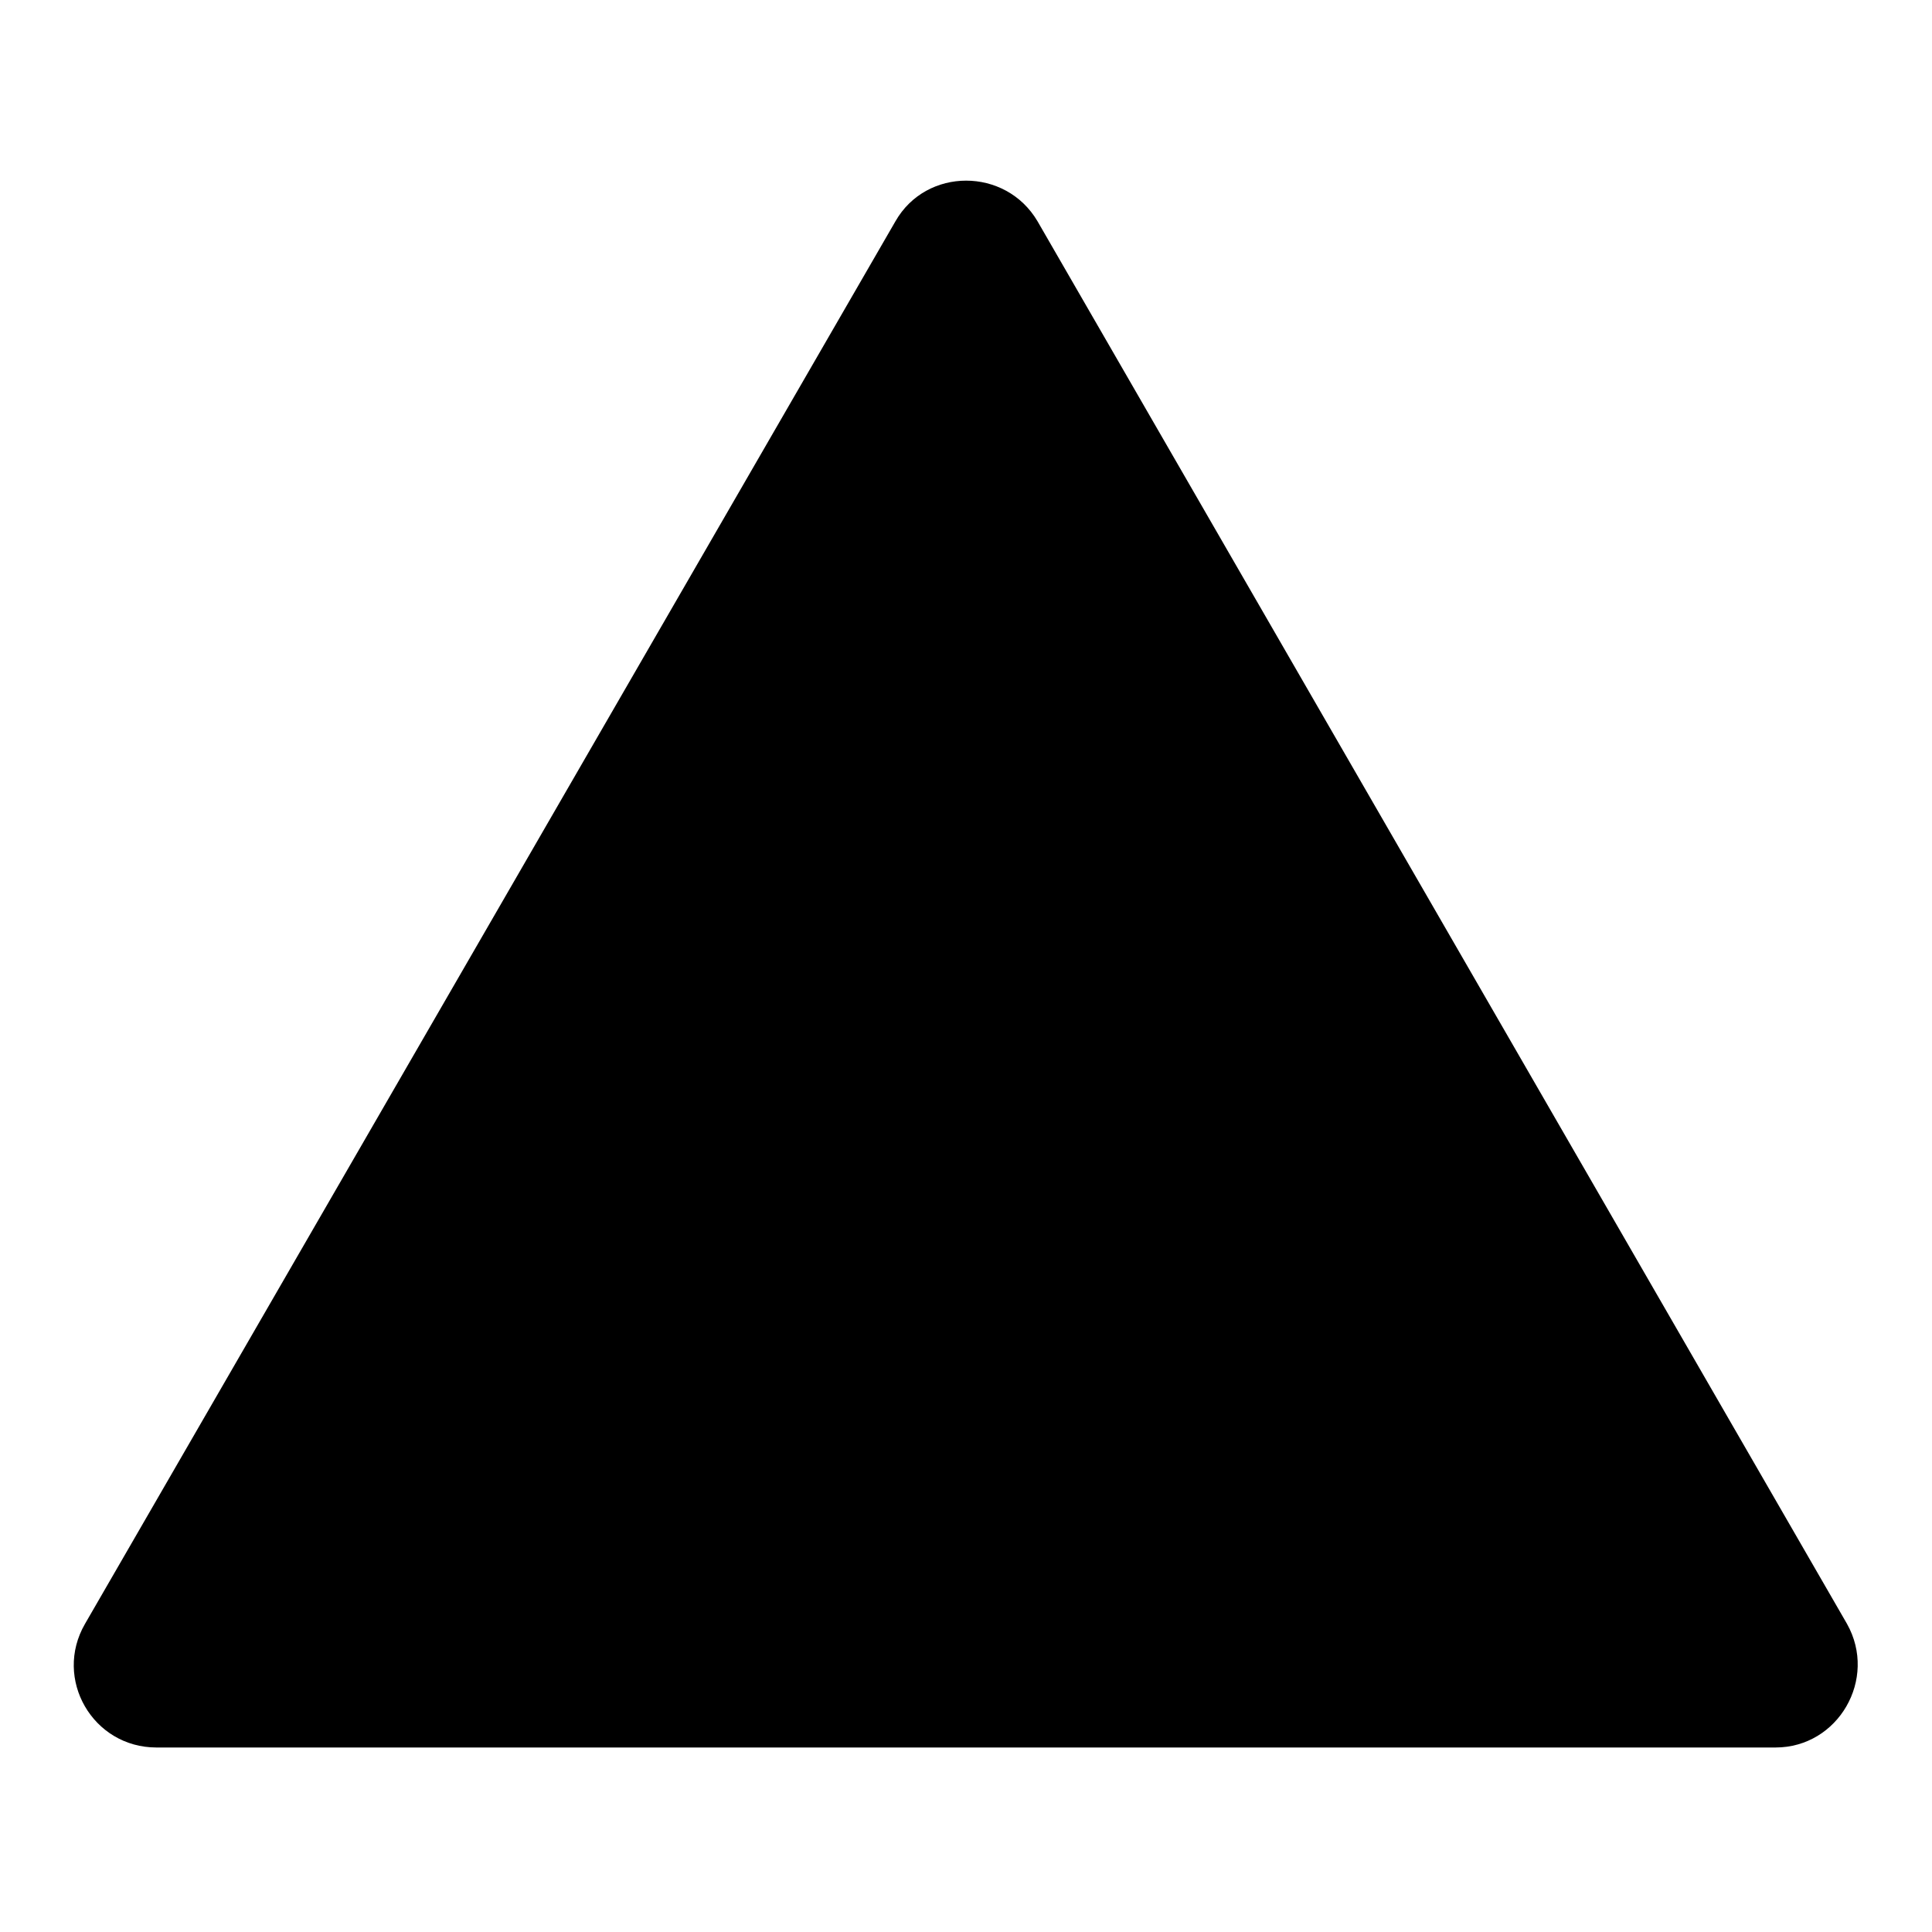 <?xml version="1.0" standalone="no"?><!DOCTYPE svg PUBLIC "-//W3C//DTD SVG 1.1//EN" "http://www.w3.org/Graphics/SVG/1.1/DTD/svg11.dtd"><svg t="1652841521555" class="icon" viewBox="0 0 1024 1024" version="1.1" xmlns="http://www.w3.org/2000/svg" p-id="1106" xmlns:xlink="http://www.w3.org/1999/xlink" width="200" height="200"><defs><style type="text/css"></style></defs><path d="M474.624 117.248L45.056 860.672c-16.896 29.184 4.096 65.536 37.888 65.536h858.112c33.28 0 54.272-36.352 37.888-65.536L549.888 117.248c-16.896-28.672-58.88-28.672-75.264 0z" p-id="1107"></path></svg>